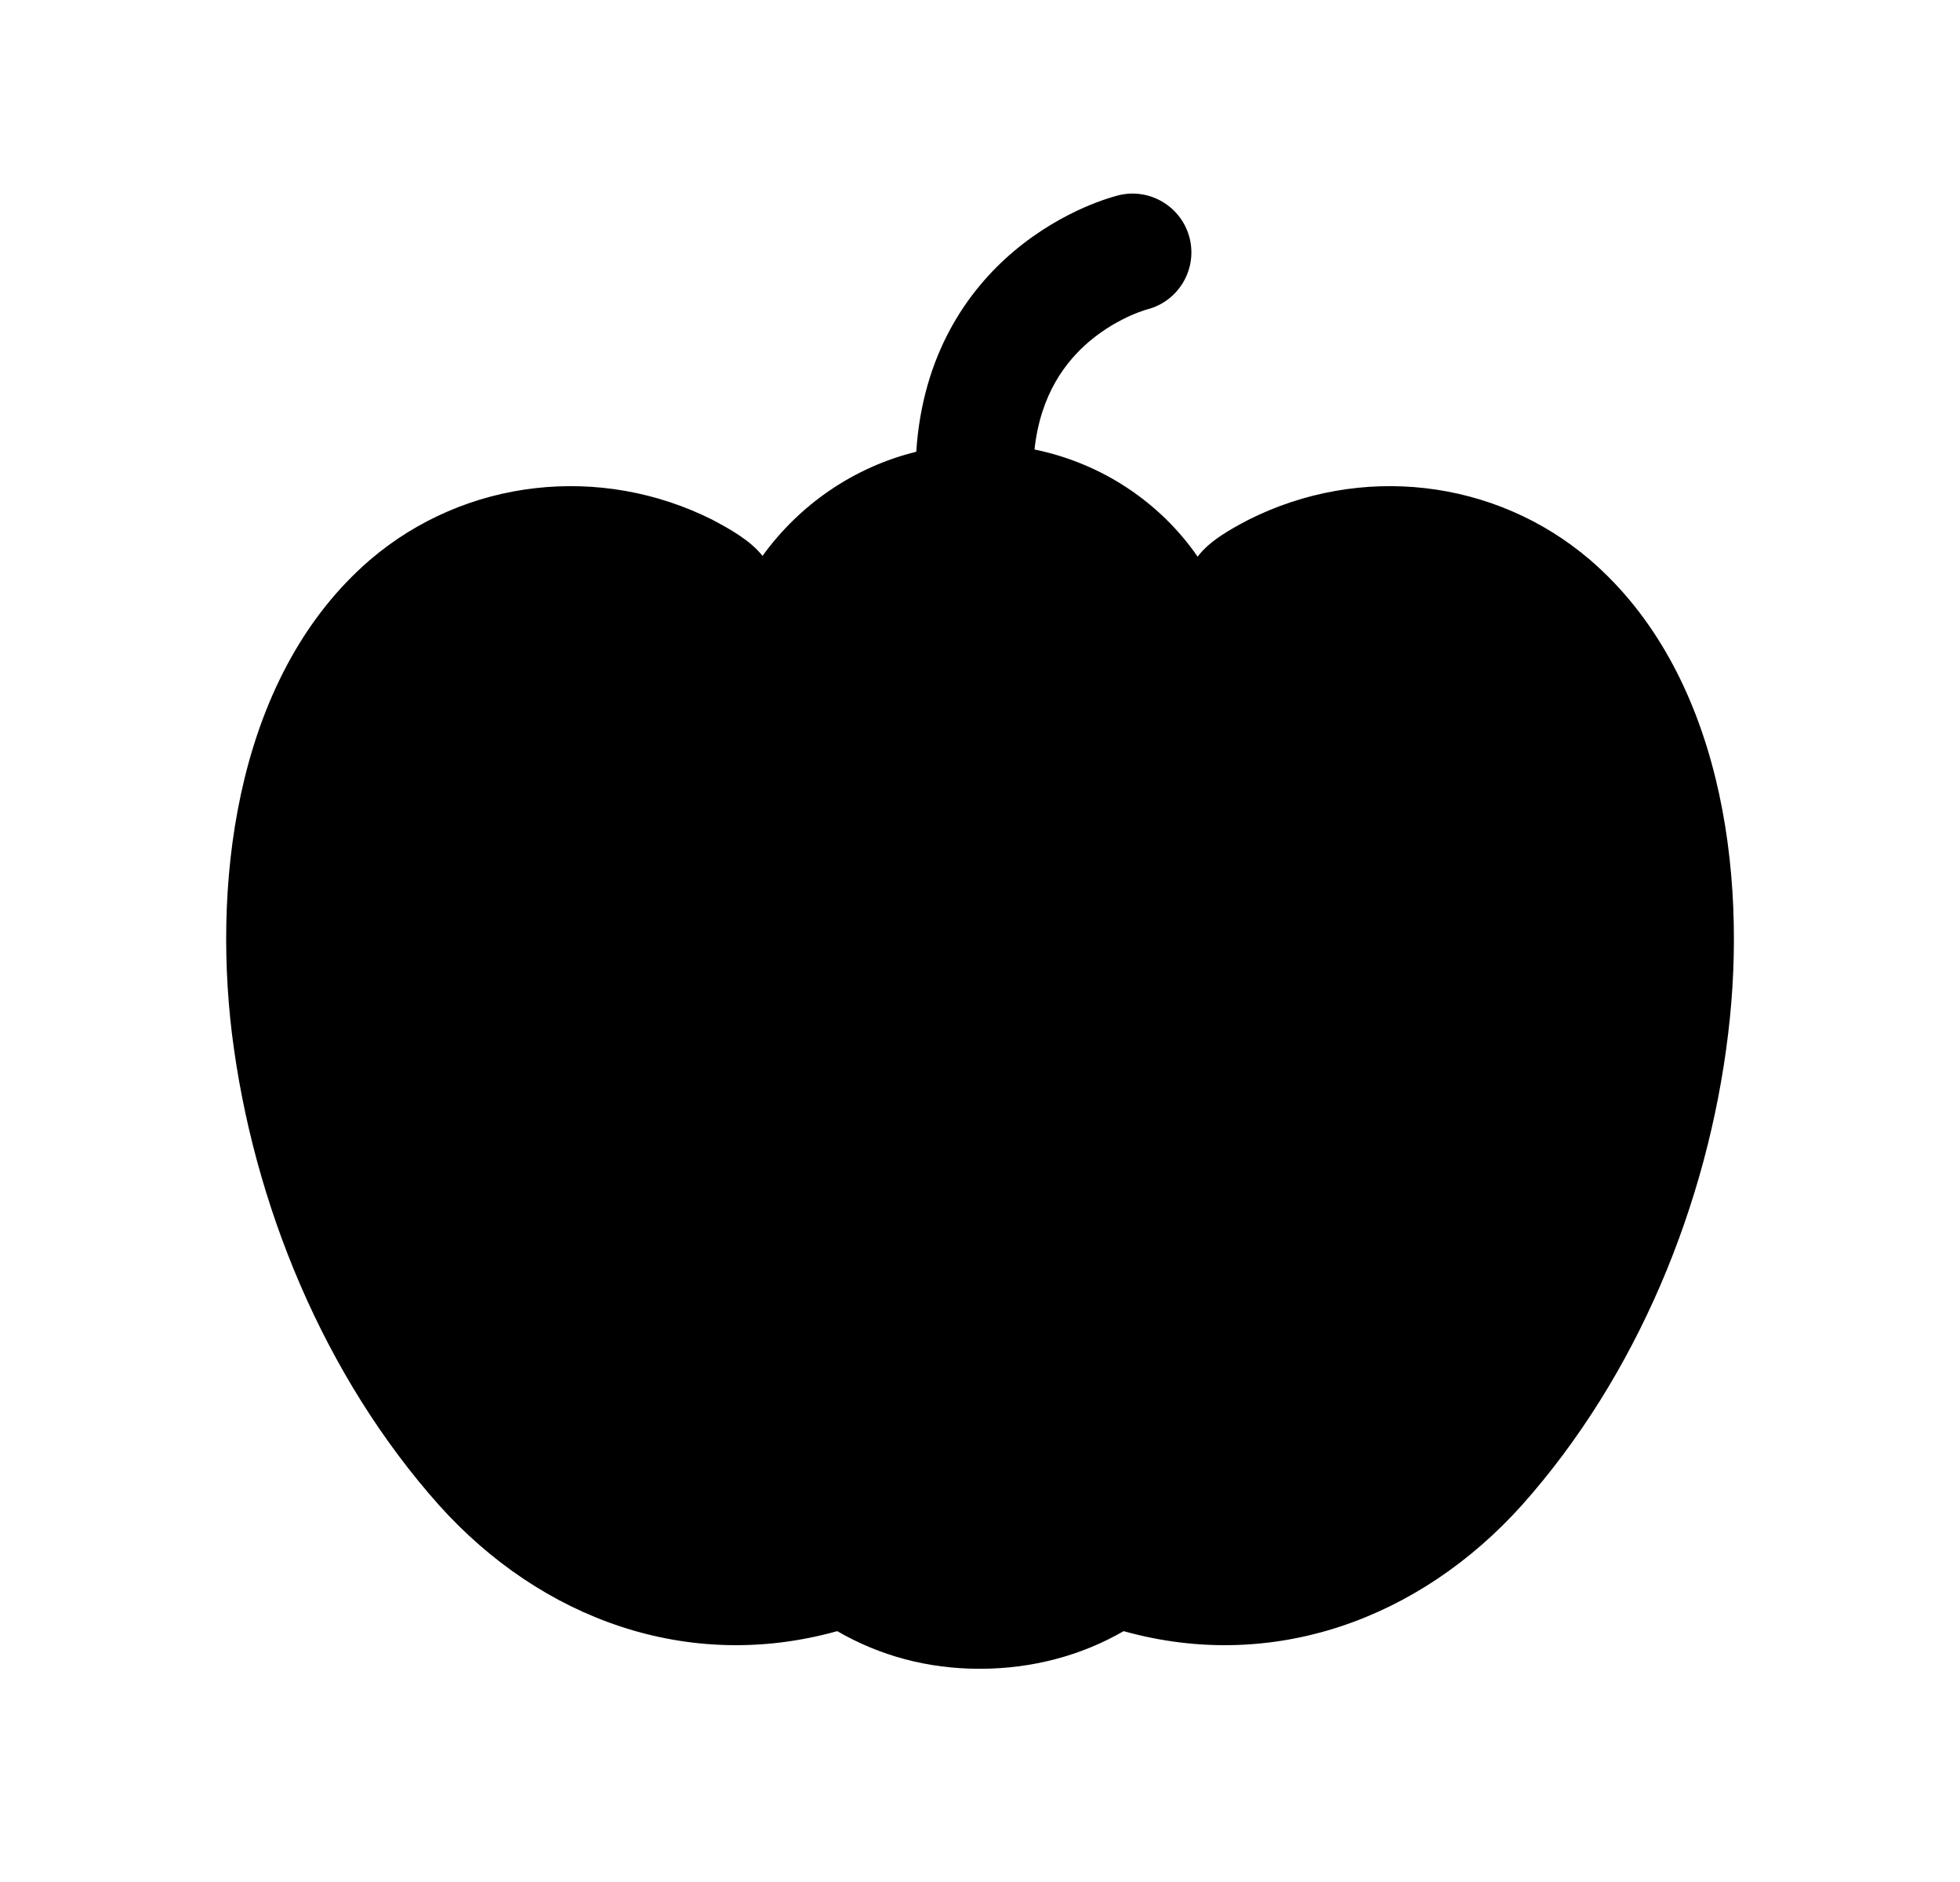 <svg width="25" height="24" viewBox="0 0 25 24" fill="none" xmlns="http://www.w3.org/2000/svg">
<path d="M14.63 3.946C15.029 3.845 15.272 3.441 15.175 3.041C15.076 2.639 14.67 2.392 14.268 2.49L14.266 2.491L14.264 2.491L14.26 2.492L14.249 2.495C14.241 2.497 14.23 2.5 14.218 2.504C14.193 2.511 14.161 2.52 14.123 2.533C14.046 2.558 13.941 2.596 13.819 2.65C13.577 2.757 13.255 2.932 12.932 3.204C12.332 3.71 11.767 4.528 11.687 5.761C10.886 5.958 10.196 6.438 9.726 7.089C9.57 6.891 9.309 6.746 9.09 6.63C7.664 5.912 5.935 6.099 4.718 7.141C3.052 8.577 2.708 11.118 2.958 13.18C3.228 15.356 4.135 17.553 5.603 19.198C6.904 20.645 8.773 21.333 10.679 20.801C11.22 21.114 11.83 21.281 12.496 21.281C13.162 21.281 13.79 21.114 14.332 20.801C16.237 21.333 18.107 20.645 19.409 19.198C20.877 17.553 21.783 15.356 22.043 13.18C22.293 11.118 21.95 8.577 20.283 7.141C19.066 6.099 17.348 5.912 15.921 6.63C15.702 6.746 15.432 6.891 15.276 7.099C14.796 6.405 14.054 5.908 13.195 5.732C13.273 5.022 13.596 4.606 13.899 4.35C14.088 4.191 14.281 4.086 14.426 4.022C14.498 3.99 14.555 3.97 14.591 3.958C14.609 3.952 14.621 3.948 14.627 3.947L14.63 3.946Z" fill="black"/>
</svg>